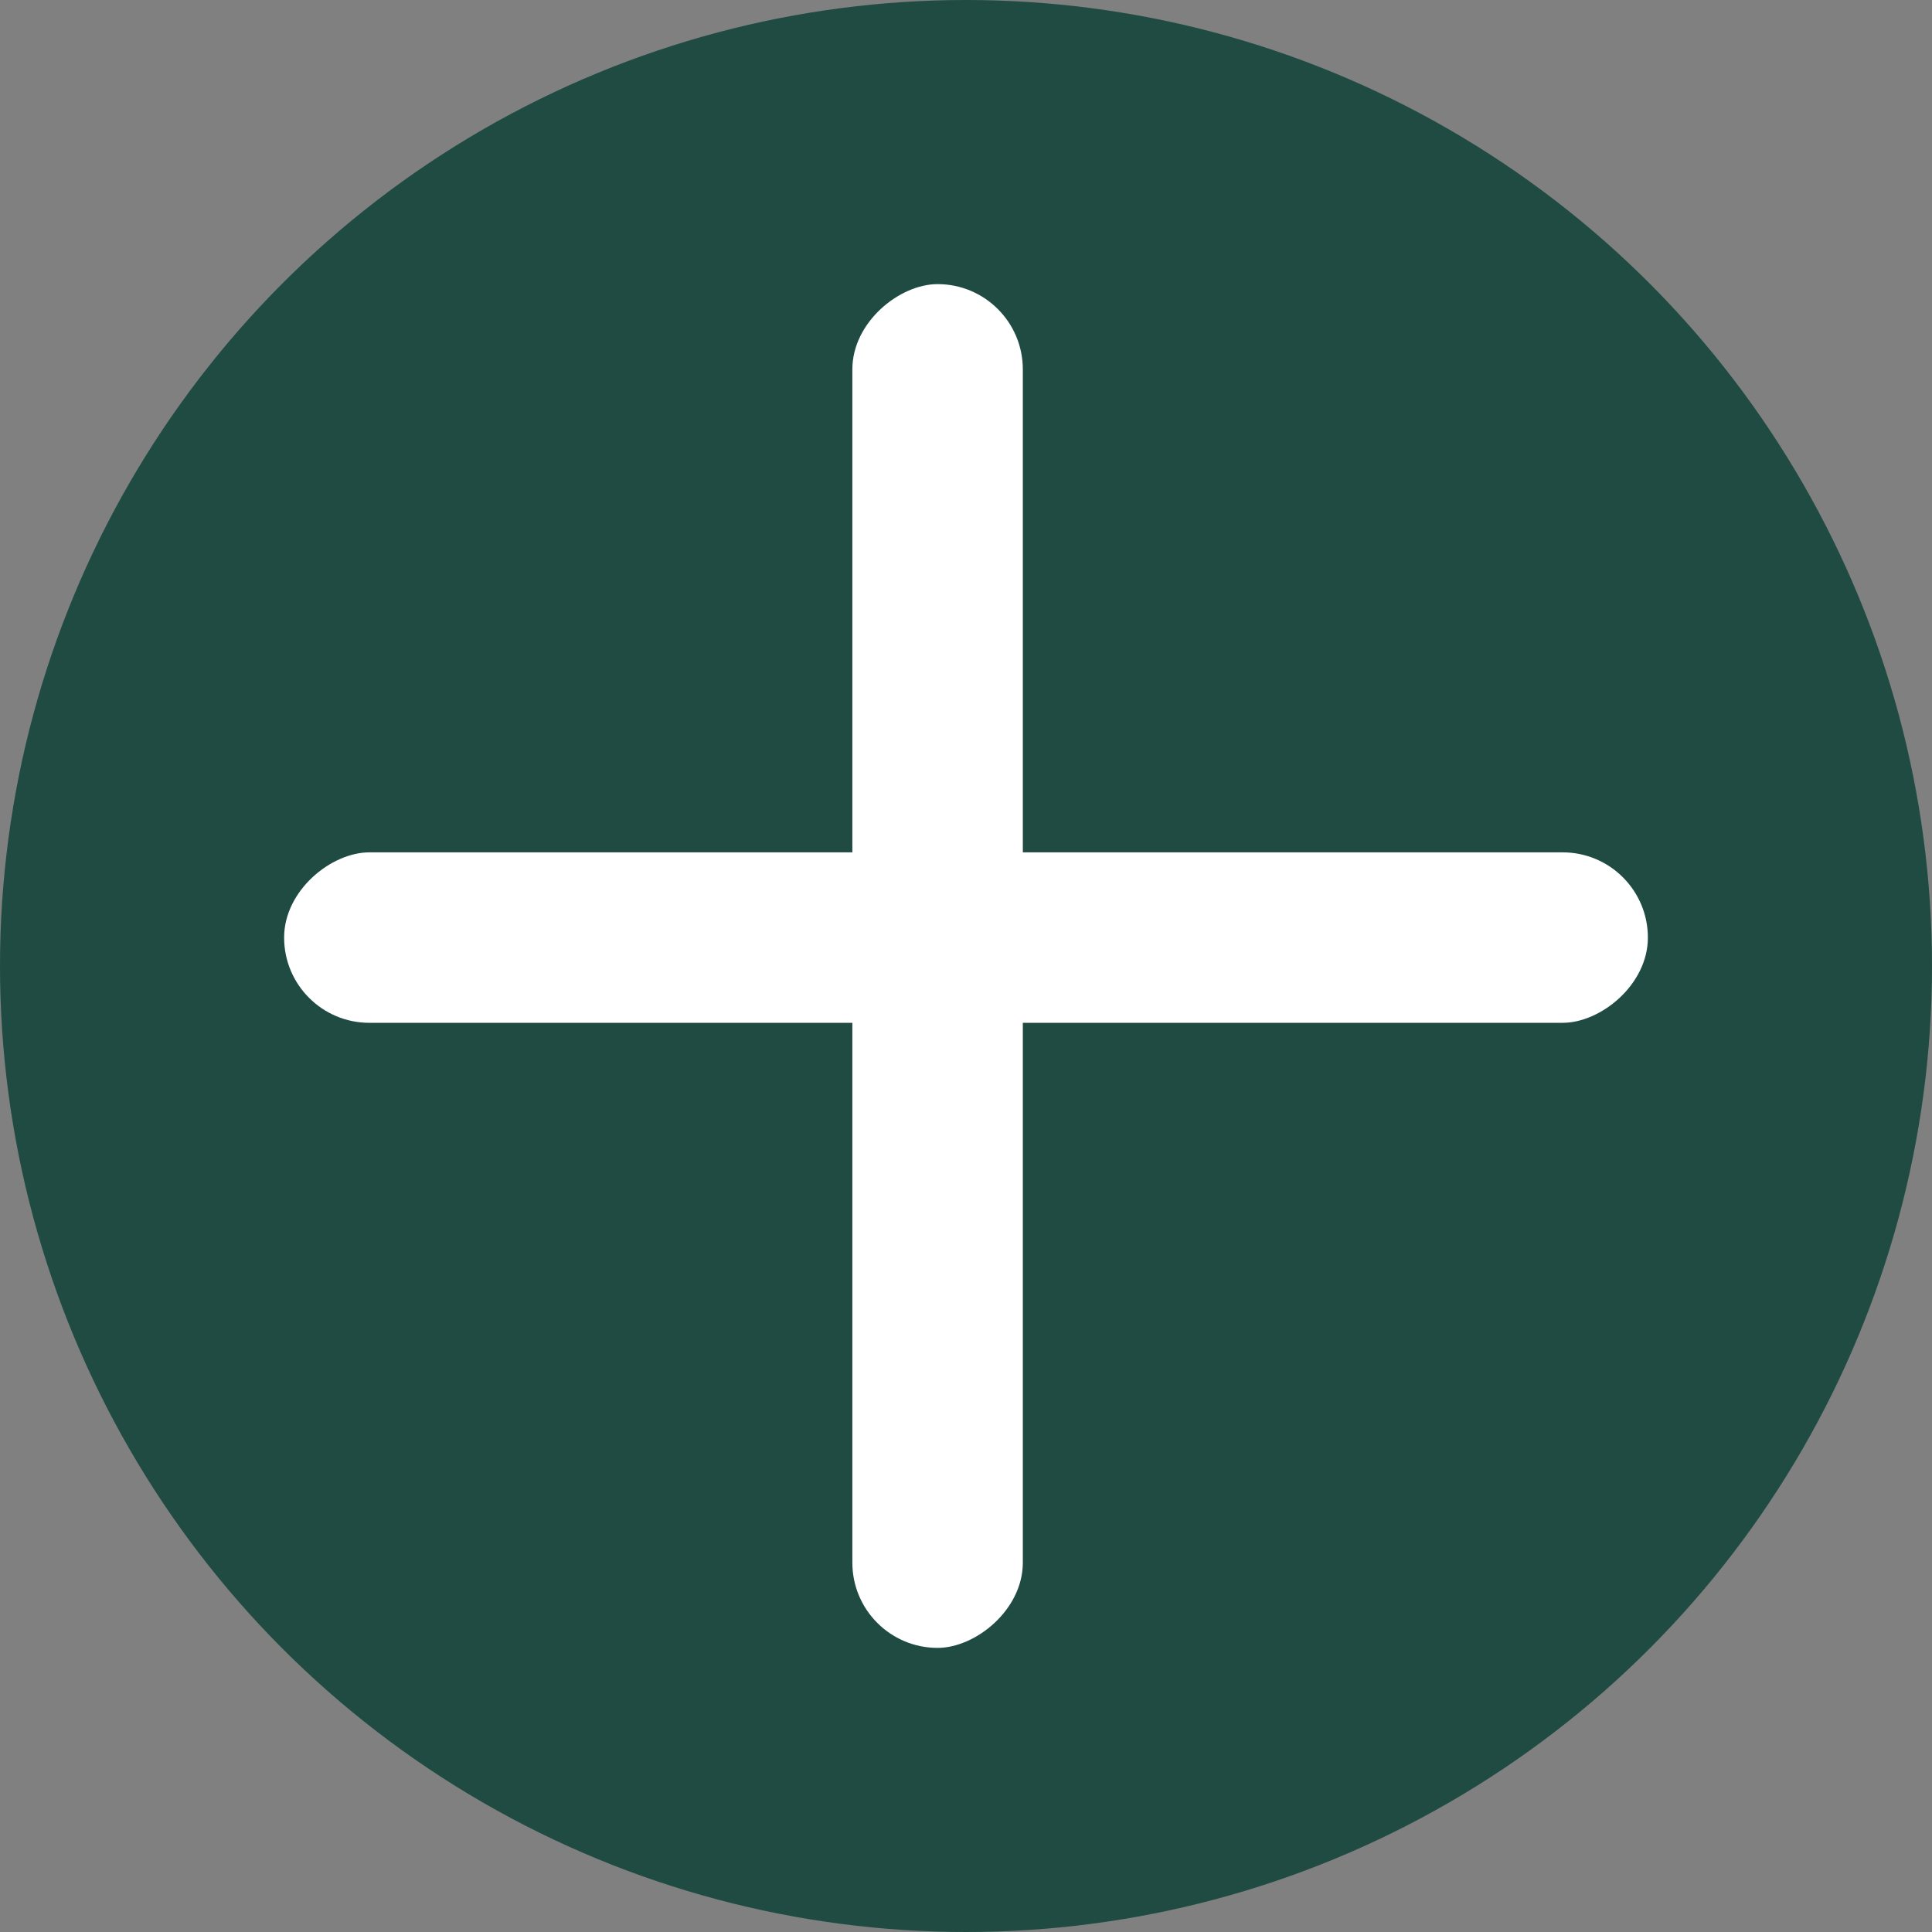 <svg width="34" height="34" viewBox="0 0 34 34" fill="none" xmlns="http://www.w3.org/2000/svg">
<rect x="0" y="0" width="34" height="34" fill="#808080" stroke="none"/>
<circle cx="17" cy="17" r="17" fill="#1F4B43"/>
<rect x="29" y="15" width="3" height="24" rx="1.5" transform="rotate(90 29 15)" fill="white"/>
<rect x="18" y="5" width="24" height="3" rx="1.5" transform="rotate(90 18 5)" fill="white"/>
</svg>
